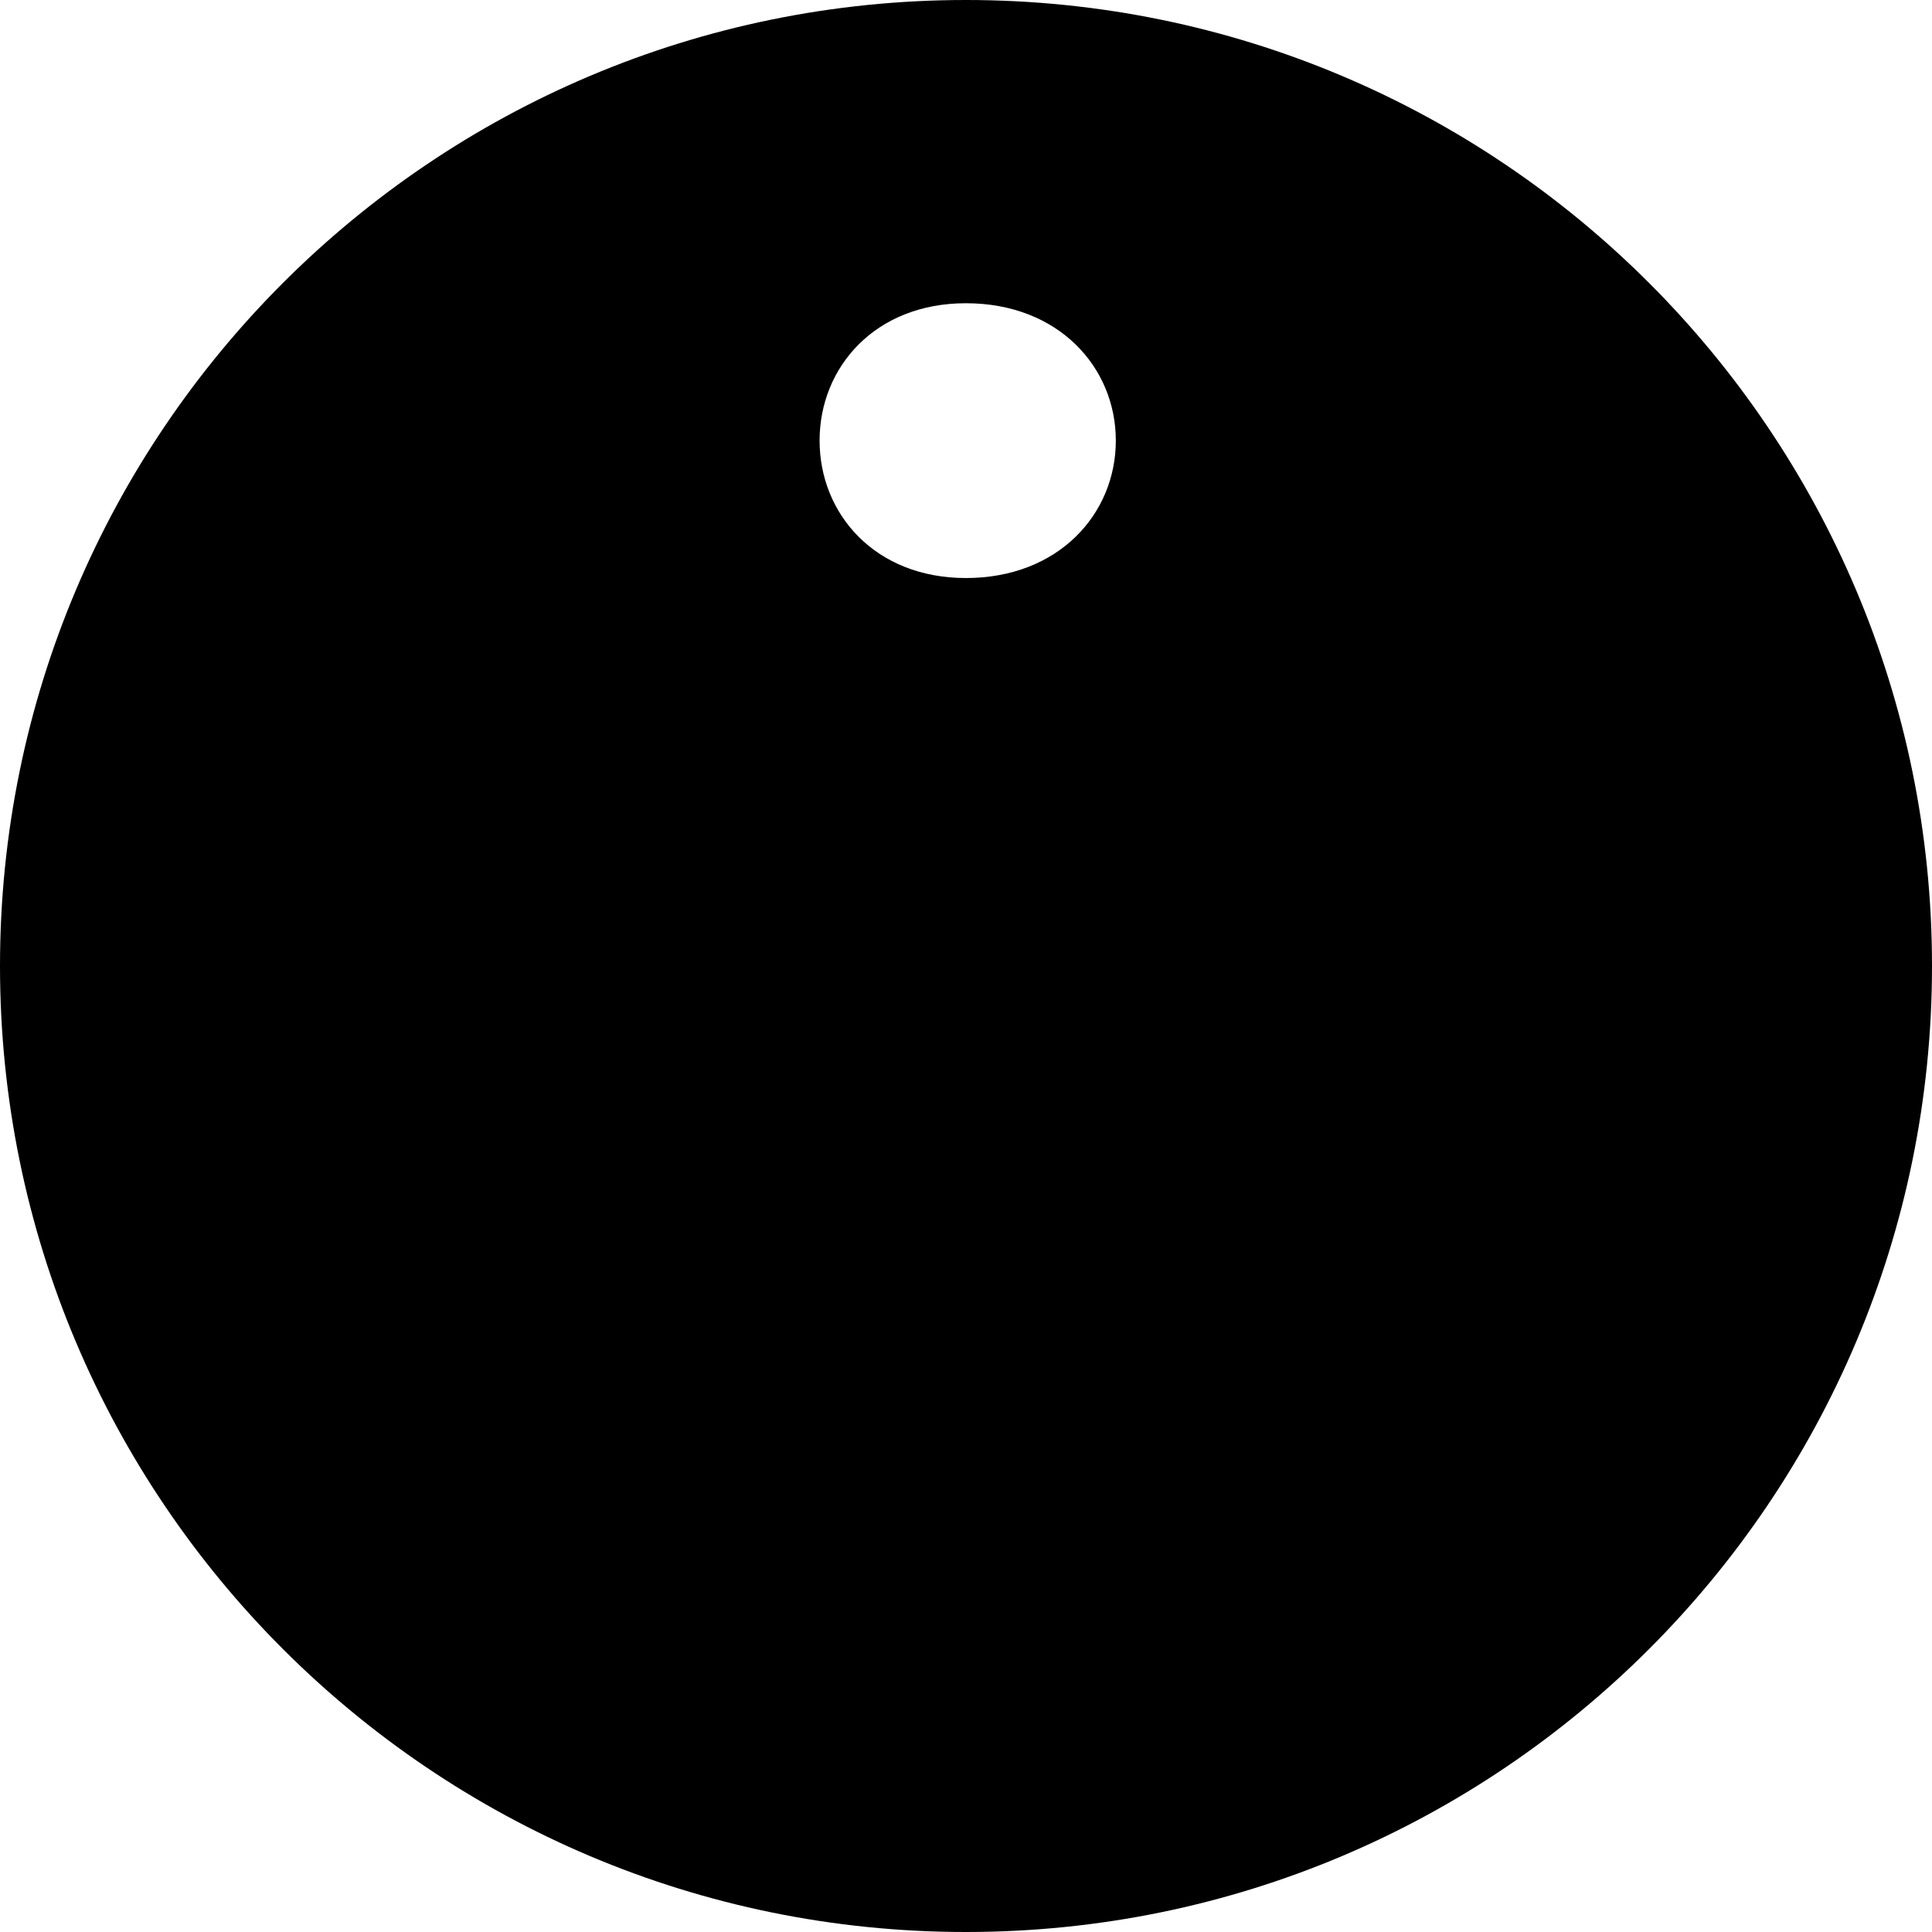 <svg width="64" height="64" viewBox="0 0 64 64" xmlns="http://www.w3.org/2000/svg"><title>06016aboutinfoC</title><path d="M31.996 19.148c-3.014 0-4.846-2.128-4.846-4.553 0-2.423 1.832-4.55 4.846-4.55 3.075 0 4.967 2.128 4.967 4.55 0 2.425-1.892 4.553-4.967 4.553zm-4.315 34.644h8.75v-31.333h-8.75v31.333zm4.319-53.792c-17.673 0-32 14.327-32 32 0 17.673 14.327 32 32 32 17.673 0 32-14.327 32-32 0-17.673-14.327-32-32-32z"/></svg>